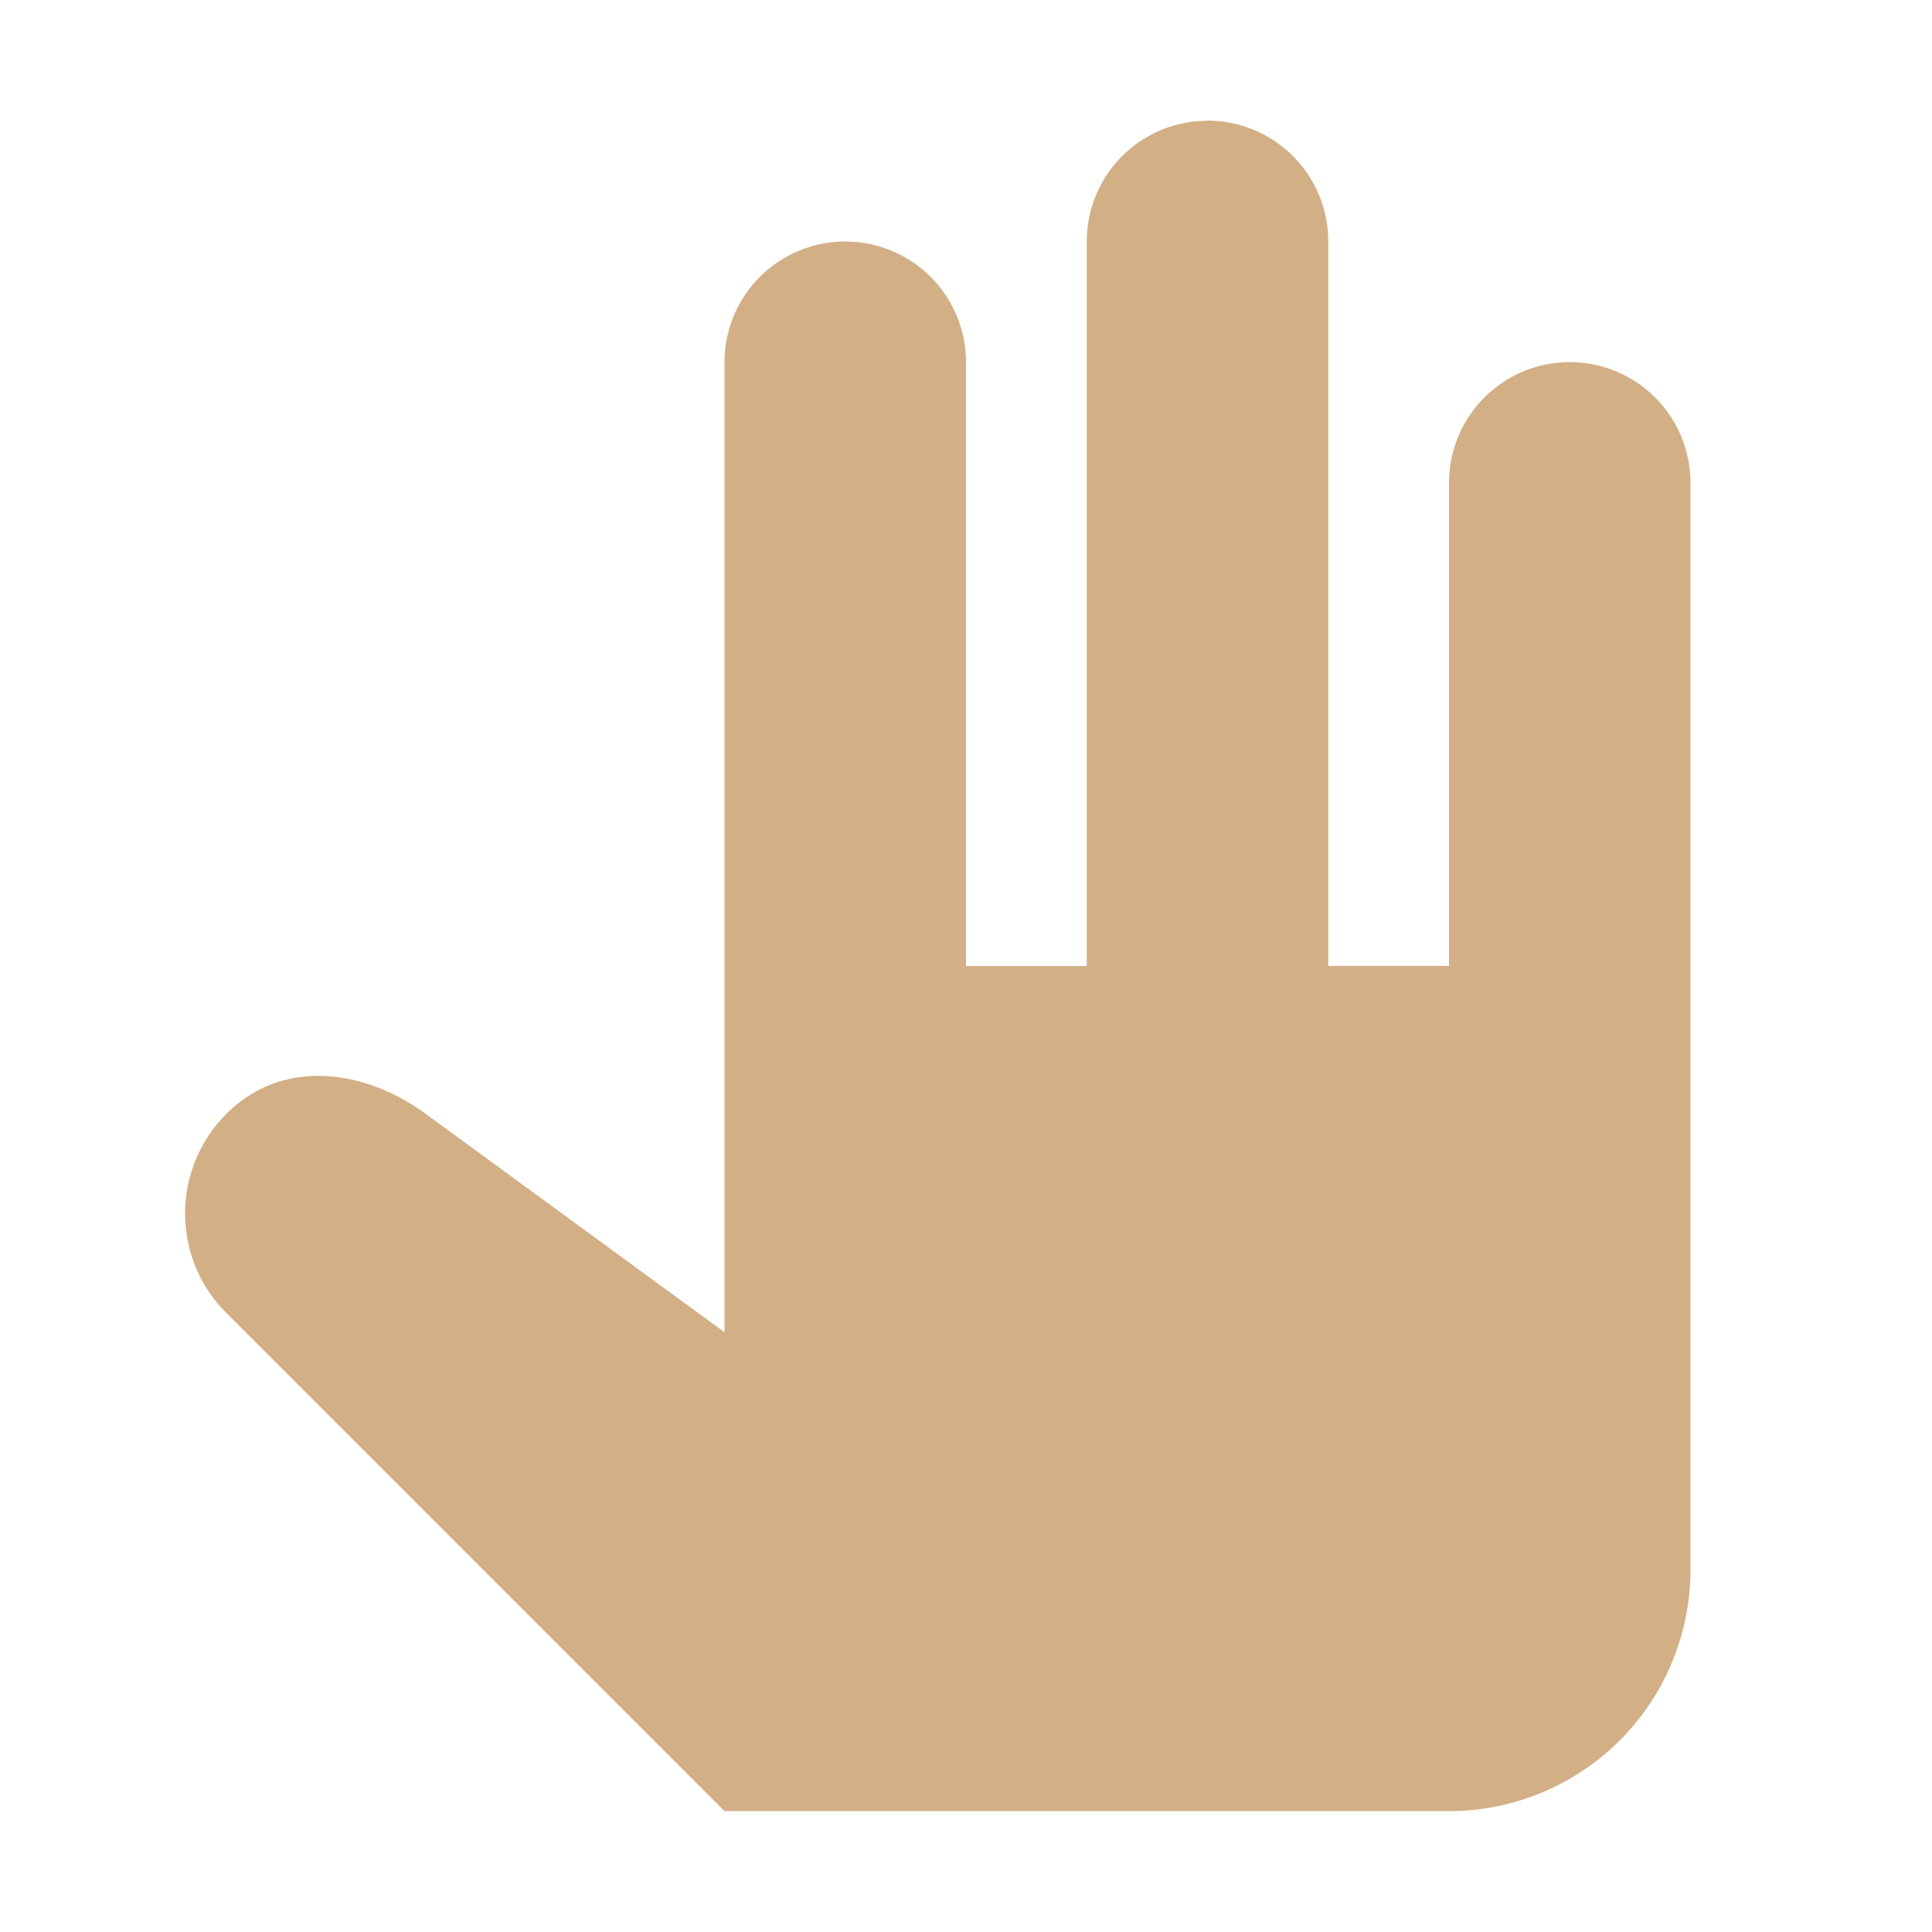 <svg height="16" viewBox="0 0 16 16" width="16" xmlns="http://www.w3.org/2000/svg"><path d="m10 1a1 1 0 0 0 -1 1v6h-1v-5a1 1 0 0 0 -1-1 1 1 0 0 0 -1 1v8 .033l-2.475-1.809c-.52-.38-1.195-.456-1.65 0-.456.456-.456 1.195 0 1.65l4.125 4.125h6a2 2 0 0 0 2-2v-5-4a1 1 0 0 0 -1-1 1 1 0 0 0 -1 1v4h-1v-6a1 1 0 0 0 -1-1z" fill="#d3af86" fill-opacity=".996"/></svg>